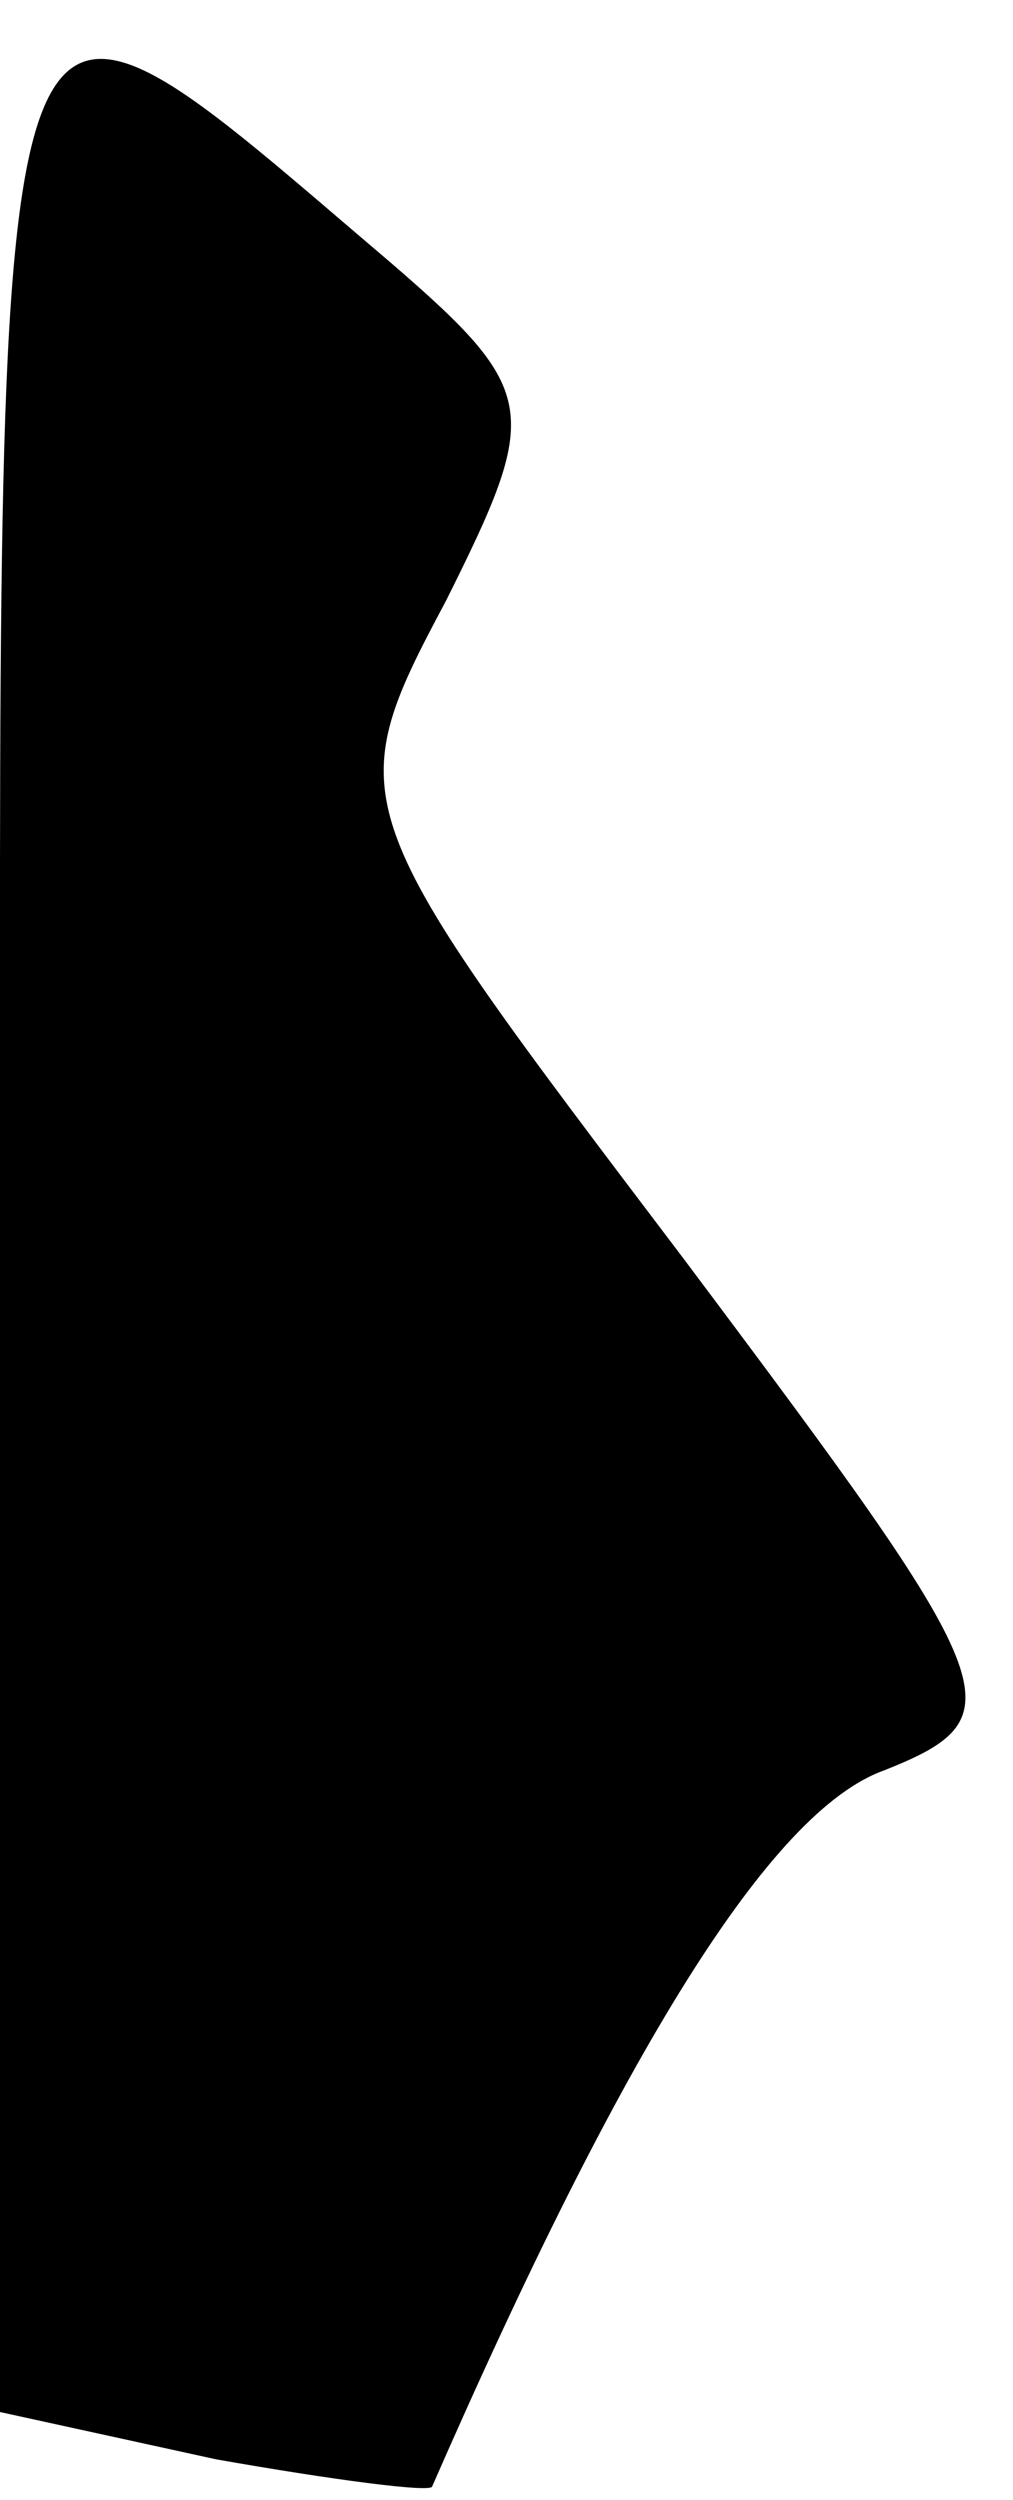 <?xml version="1.0" standalone="no"?>
<!DOCTYPE svg PUBLIC "-//W3C//DTD SVG 20010904//EN"
 "http://www.w3.org/TR/2001/REC-SVG-20010904/DTD/svg10.dtd">
<svg version="1.0" xmlns="http://www.w3.org/2000/svg"
 width="15pt" height="37pt" viewBox="0 0 15 37"
 preserveAspectRatio="xMidYMid meet">
<g transform="translate(0,37) scale(0.1,-0.1)"
fill="#000000" stroke="none">
<path fill="#000000" stroke="none" d="M0 192 l0 -179 32 -7 c17 -3 32 -5 32
-4 28 64 50 100 67 106 20 8 18 12 -30 76 -50 66 -51 67 -35 97 14 28 14 31
-8 50 -60 51 -58 57 -58 -139z"/>
</g>
</svg>

